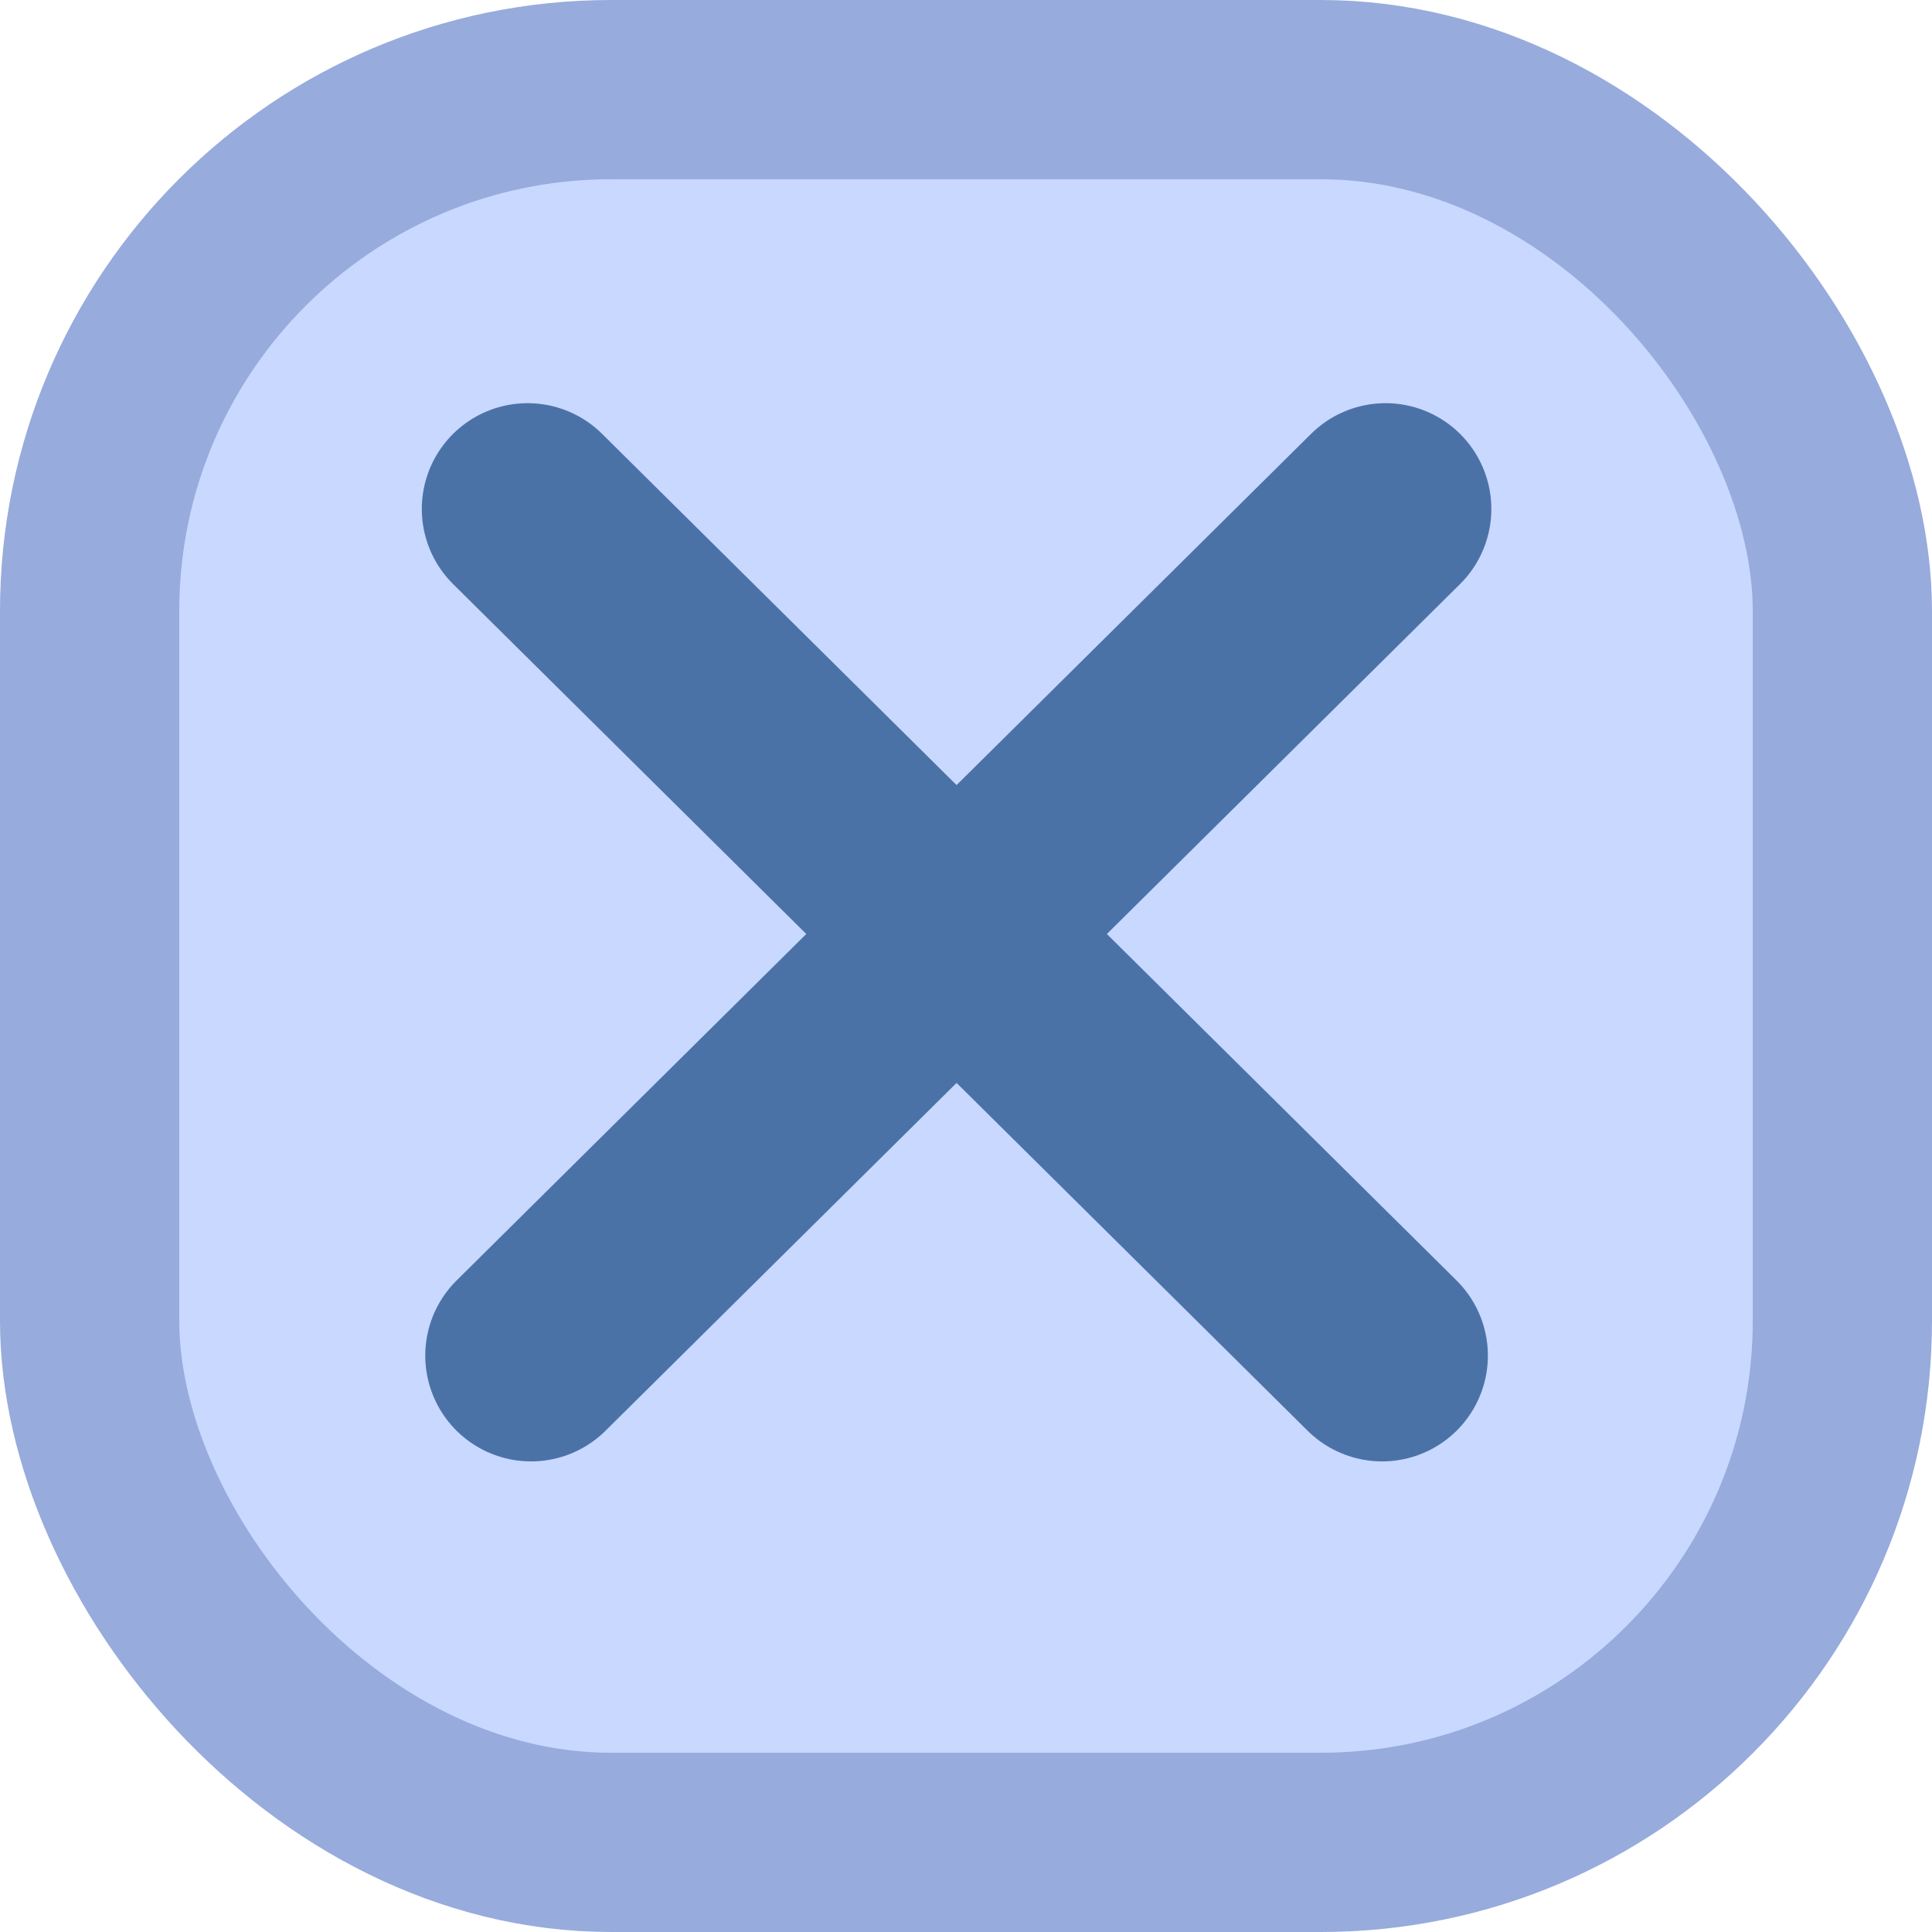 <?xml version="1.0" encoding="UTF-8" standalone="no"?>
<!-- Created with Inkscape (http://www.inkscape.org/) -->

<svg
   xmlns:dc="http://purl.org/dc/elements/1.1/"
   xmlns:cc="http://creativecommons.org/ns#"
   xmlns:rdf="http://www.w3.org/1999/02/22-rdf-syntax-ns#"
   xmlns:svg="http://www.w3.org/2000/svg"
   xmlns="http://www.w3.org/2000/svg"
   xmlns:sodipodi="http://sodipodi.sourceforge.net/DTD/sodipodi-0.dtd"
   xmlns:inkscape="http://www.inkscape.org/namespaces/inkscape"
   width="100"
   height="100.013"
   id="svg2"
   version="1.1"
   inkscape:version="0.48.4 r9939"
   sodipodi:docname="close.svg">
  <defs
     id="defs4" />
  <sodipodi:namedview
     id="base"
     pagecolor="#ffffff"
     bordercolor="#666666"
     borderopacity="1.0"
     inkscape:pageopacity="0.0"
     inkscape:pageshadow="2"
     inkscape:zoom="5.12"
     inkscape:cx="-13.275303"
     inkscape:cy="47.412618"
     inkscape:document-units="px"
     inkscape:current-layer="layer1"
     showgrid="false"
     fit-margin-top="0"
     fit-margin-left="0"
     fit-margin-right="0"
     fit-margin-bottom="0"
     inkscape:window-width="1627"
     inkscape:window-height="917"
     inkscape:window-x="50"
     inkscape:window-y="50"
     inkscape:window-maximized="0"
     showguides="true"
     inkscape:guide-bbox="true">
    <sodipodi:guide
       orientation="0,1"
       position="-72.266,21.68"
       id="guide3784" />
    <sodipodi:guide
       orientation="1,0"
       position="19.336,107.031"
       id="guide3786" />
  </sodipodi:namedview>
  <g
     inkscape:label="button"
     inkscape:groupmode="layer"
     id="layer1"
     transform="translate(7.6293945e-6,-952.362)"
     style="display:inline">
    <rect
       vector-effect="non-scaling-stroke"
       style="fill:#c8d8ff;fill-opacity:1;stroke:#97abdc;stroke-width:9.278;stroke-linejoin:round;stroke-miterlimit:4;stroke-opacity:1;stroke-dasharray:none"
       id="rect2987"
       width="90.722"
       height="90.722"
       x="4.639"
       y="957.001"
       ry="26.992"
       rx="26.992" />
  </g>
  <g
     inkscape:groupmode="layer"
     id="layer3"
     inkscape:label="cross"
     style="display:inline">
    <path
       vector-effect="non-scaling-stroke"
       style="fill:none;stroke:#4b72a7;stroke-width:10.951;stroke-linecap:round;stroke-linejoin:miter;stroke-miterlimit:4;stroke-opacity:1;stroke-dasharray:none;display:inline"
       d="M 27.308,26.344 C 68.224,66.884 71.537,70.166 71.537,70.166"
       id="path2995"
       inkscape:connector-curvature="0" />
    <path
       vector-effect="non-scaling-stroke"
       style="fill:none;stroke:#4b72a7;stroke-width:10.951;stroke-linecap:round;stroke-linejoin:miter;stroke-miterlimit:4;stroke-opacity:1;stroke-dasharray:none;display:inline"
       d="M 71.716,26.344 C 30.799,66.884 27.487,70.166 27.487,70.166"
       id="path2995-1"
       inkscape:connector-curvature="0" />
  </g>
</svg>
